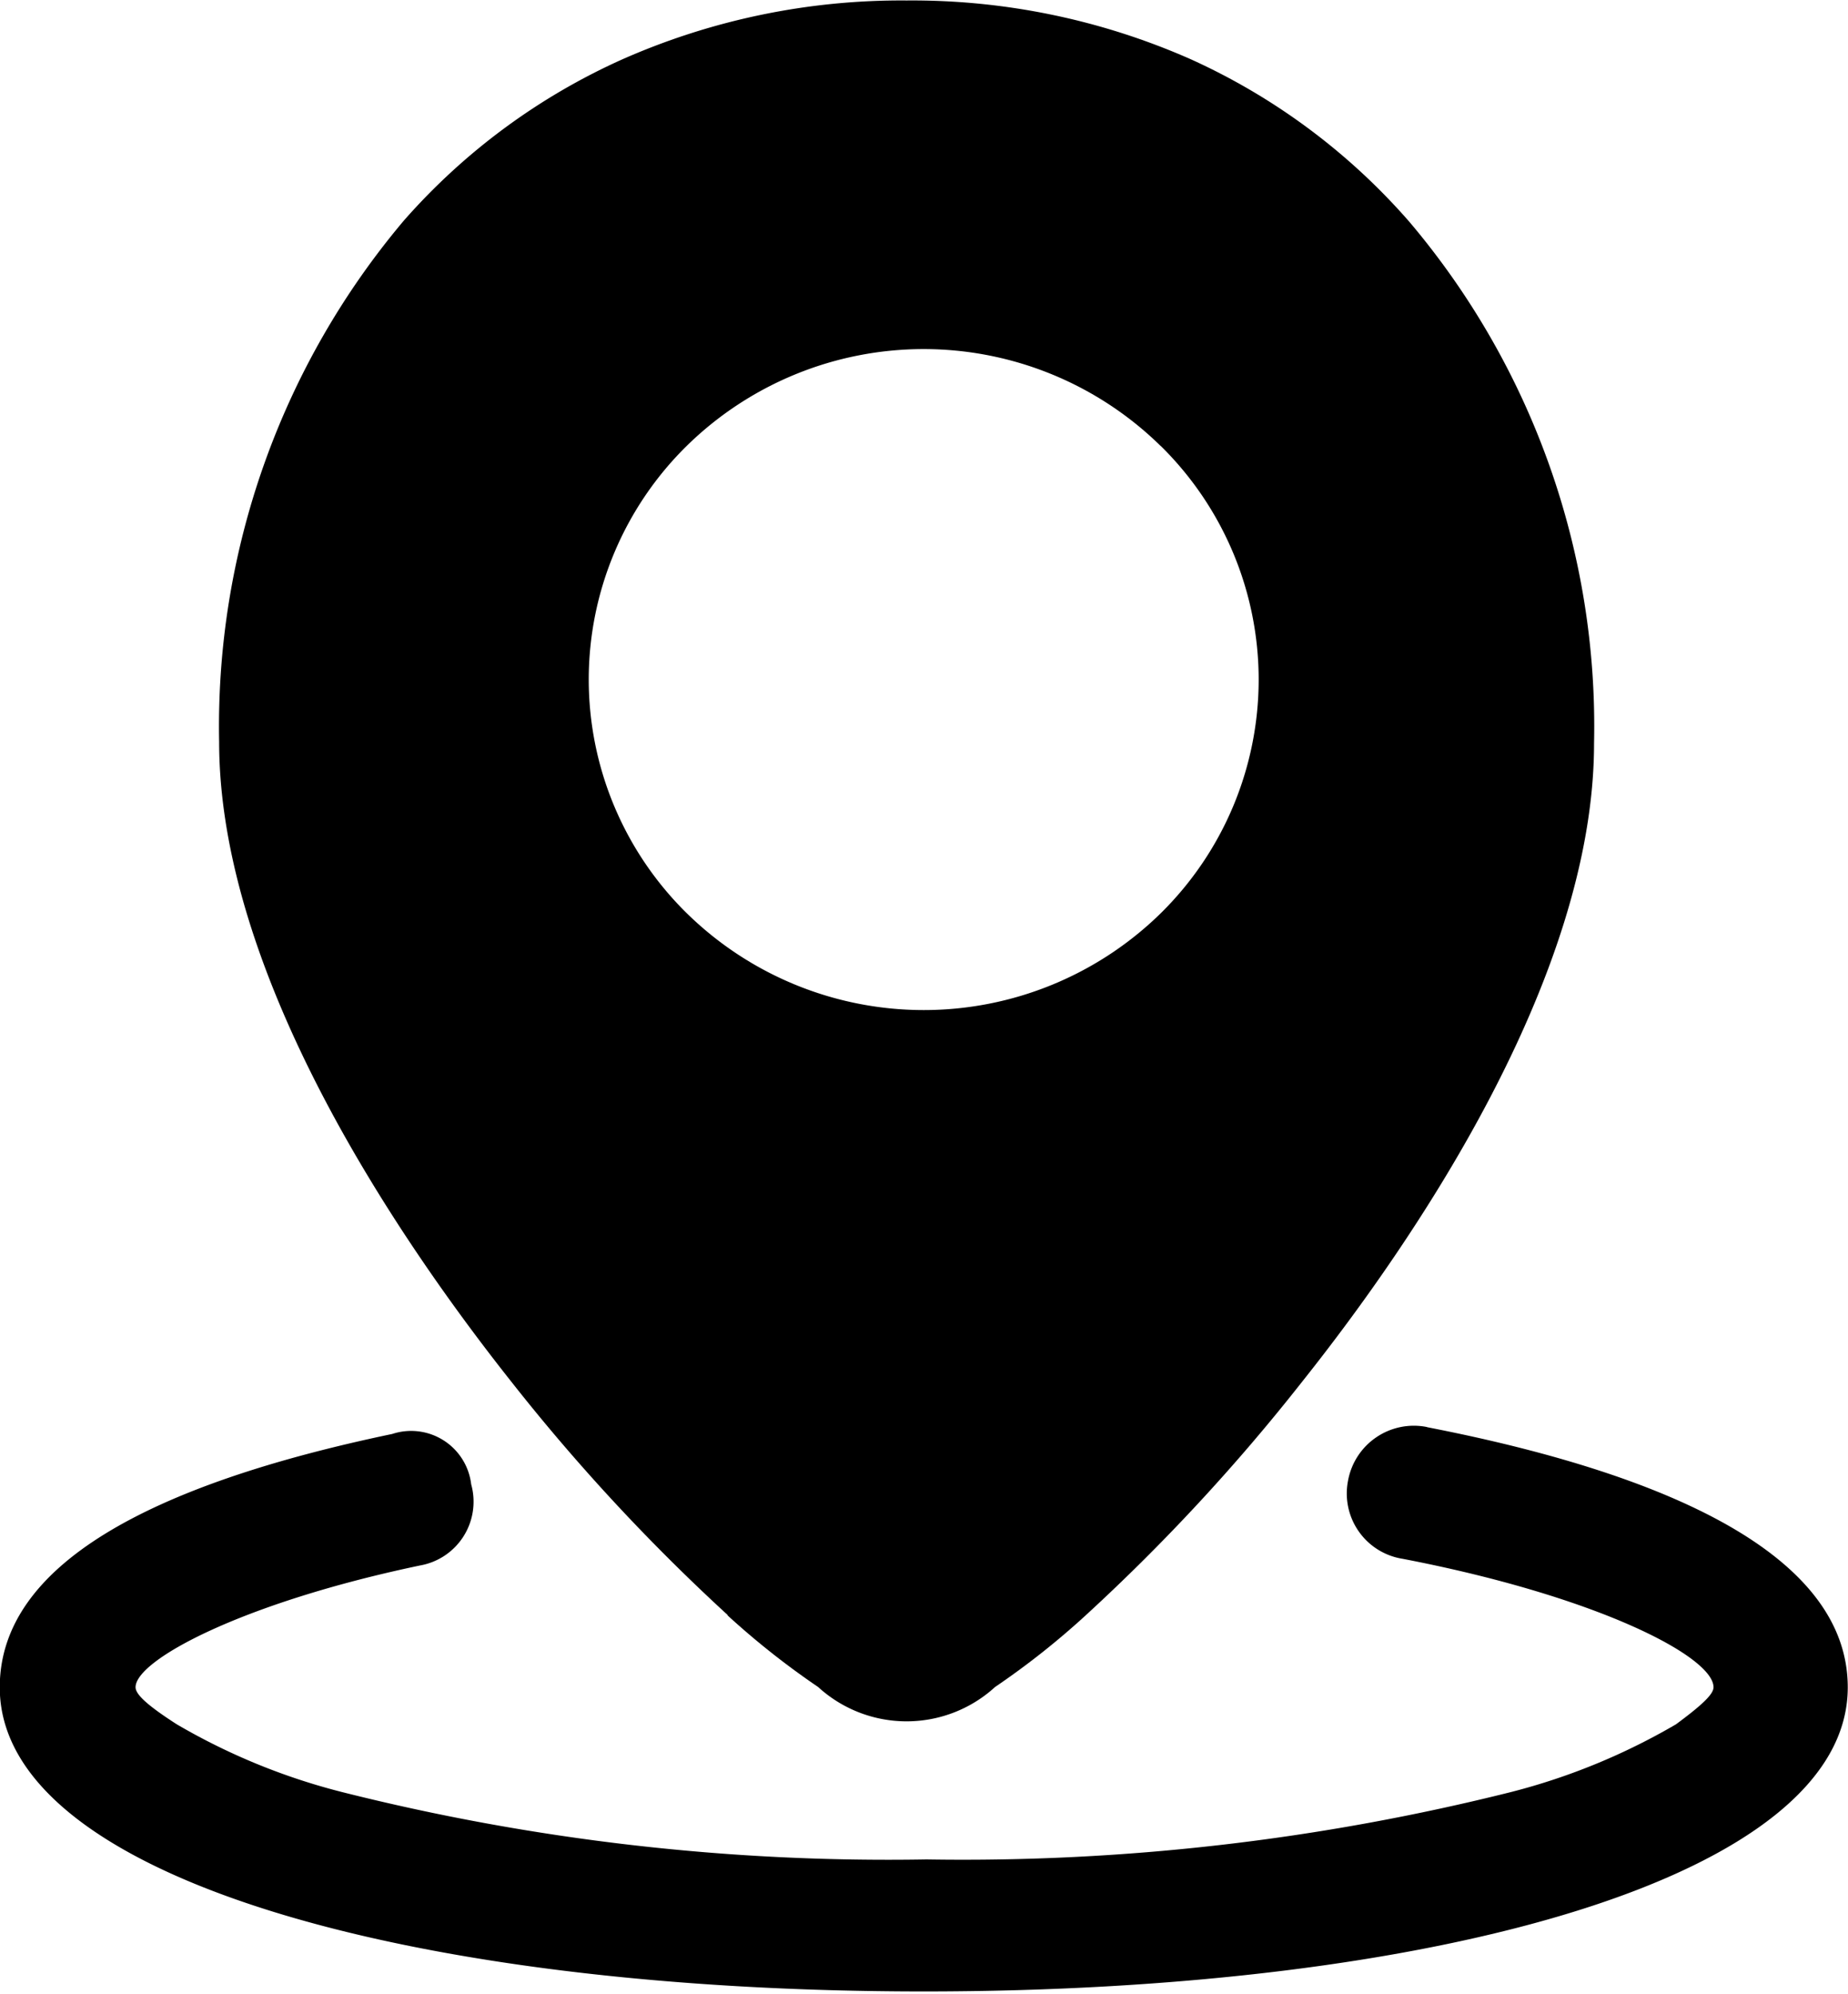 <svg id="wodedizhi" xmlns="http://www.w3.org/2000/svg" xmlns:xlink="http://www.w3.org/1999/xlink" width="15.5" height="16.72" viewBox="0 0 15.5 16.72">
  <defs>
    <clipPath id="clip-path">
      <rect id="矩形_81" data-name="矩形 81" width="15.5" height="16.72" fill="none"/>
    </clipPath>
  </defs>
  <g id="组_84" data-name="组 84" transform="translate(0 0)">
    <g id="组_83" data-name="组 83" transform="translate(0)" clip-path="url(#clip-path)">
      <path id="路径_176" data-name="路径 176" d="M-57.149,570.632a.56.56,0,0,0-.427.087.561.561,0,0,0-.236.366.554.554,0,0,0,.091.423.554.554,0,0,0,.368.229c1.637.315,2.607.821,2.607,1.077,0,.056-.086.142-.315.311a5.383,5.383,0,0,1-1.376.566,18.9,18.9,0,0,1-4.91.567,18.747,18.747,0,0,1-4.91-.567,5.346,5.346,0,0,1-1.378-.566c-.265-.17-.346-.256-.346-.311,0-.227.889-.707,2.385-1.021a.543.543,0,0,0,.366-.245.543.543,0,0,0,.064-.436.507.507,0,0,0-.231-.368.507.507,0,0,0-.431-.054c-2.034.425-3.292,1.1-3.292,2.125,0,1.59,3.444,2.55,7.75,2.55s7.75-.963,7.75-2.55c0-1.048-1.35-1.758-3.529-2.182Zm0,0" transform="translate(69.118 -558.665)"/>
    </g>
  </g>
  <path id="路径_177" data-name="路径 177" d="M24.105,6.888a6.7,6.7,0,0,0,.759.6,1.1,1.1,0,0,0,1.484,0,6.638,6.638,0,0,0,.759-.6,16.481,16.481,0,0,0,1.822-1.967c.914-1.149,2.443-3.37,2.443-5.346A6.546,6.546,0,0,0,29.822-4.8a5.366,5.366,0,0,0-1.83-1.361,5.78,5.78,0,0,0-2.386-.494,5.784,5.784,0,0,0-2.385.494,5.356,5.356,0,0,0-1.831,1.351,6.577,6.577,0,0,0-1.55,4.372c0,1.979,1.529,4.2,2.439,5.351a16.531,16.531,0,0,0,1.826,1.971ZM27.737-2.92a2.75,2.75,0,0,1,.822,1.961A2.75,2.75,0,0,1,27.737,1a2.839,2.839,0,0,1-3.974,0A2.75,2.75,0,0,1,22.94-.959a2.75,2.75,0,0,1,.822-1.961,2.838,2.838,0,0,1,3.974,0Zm0,0" transform="translate(-18.002 6.659)"/>
</svg>
